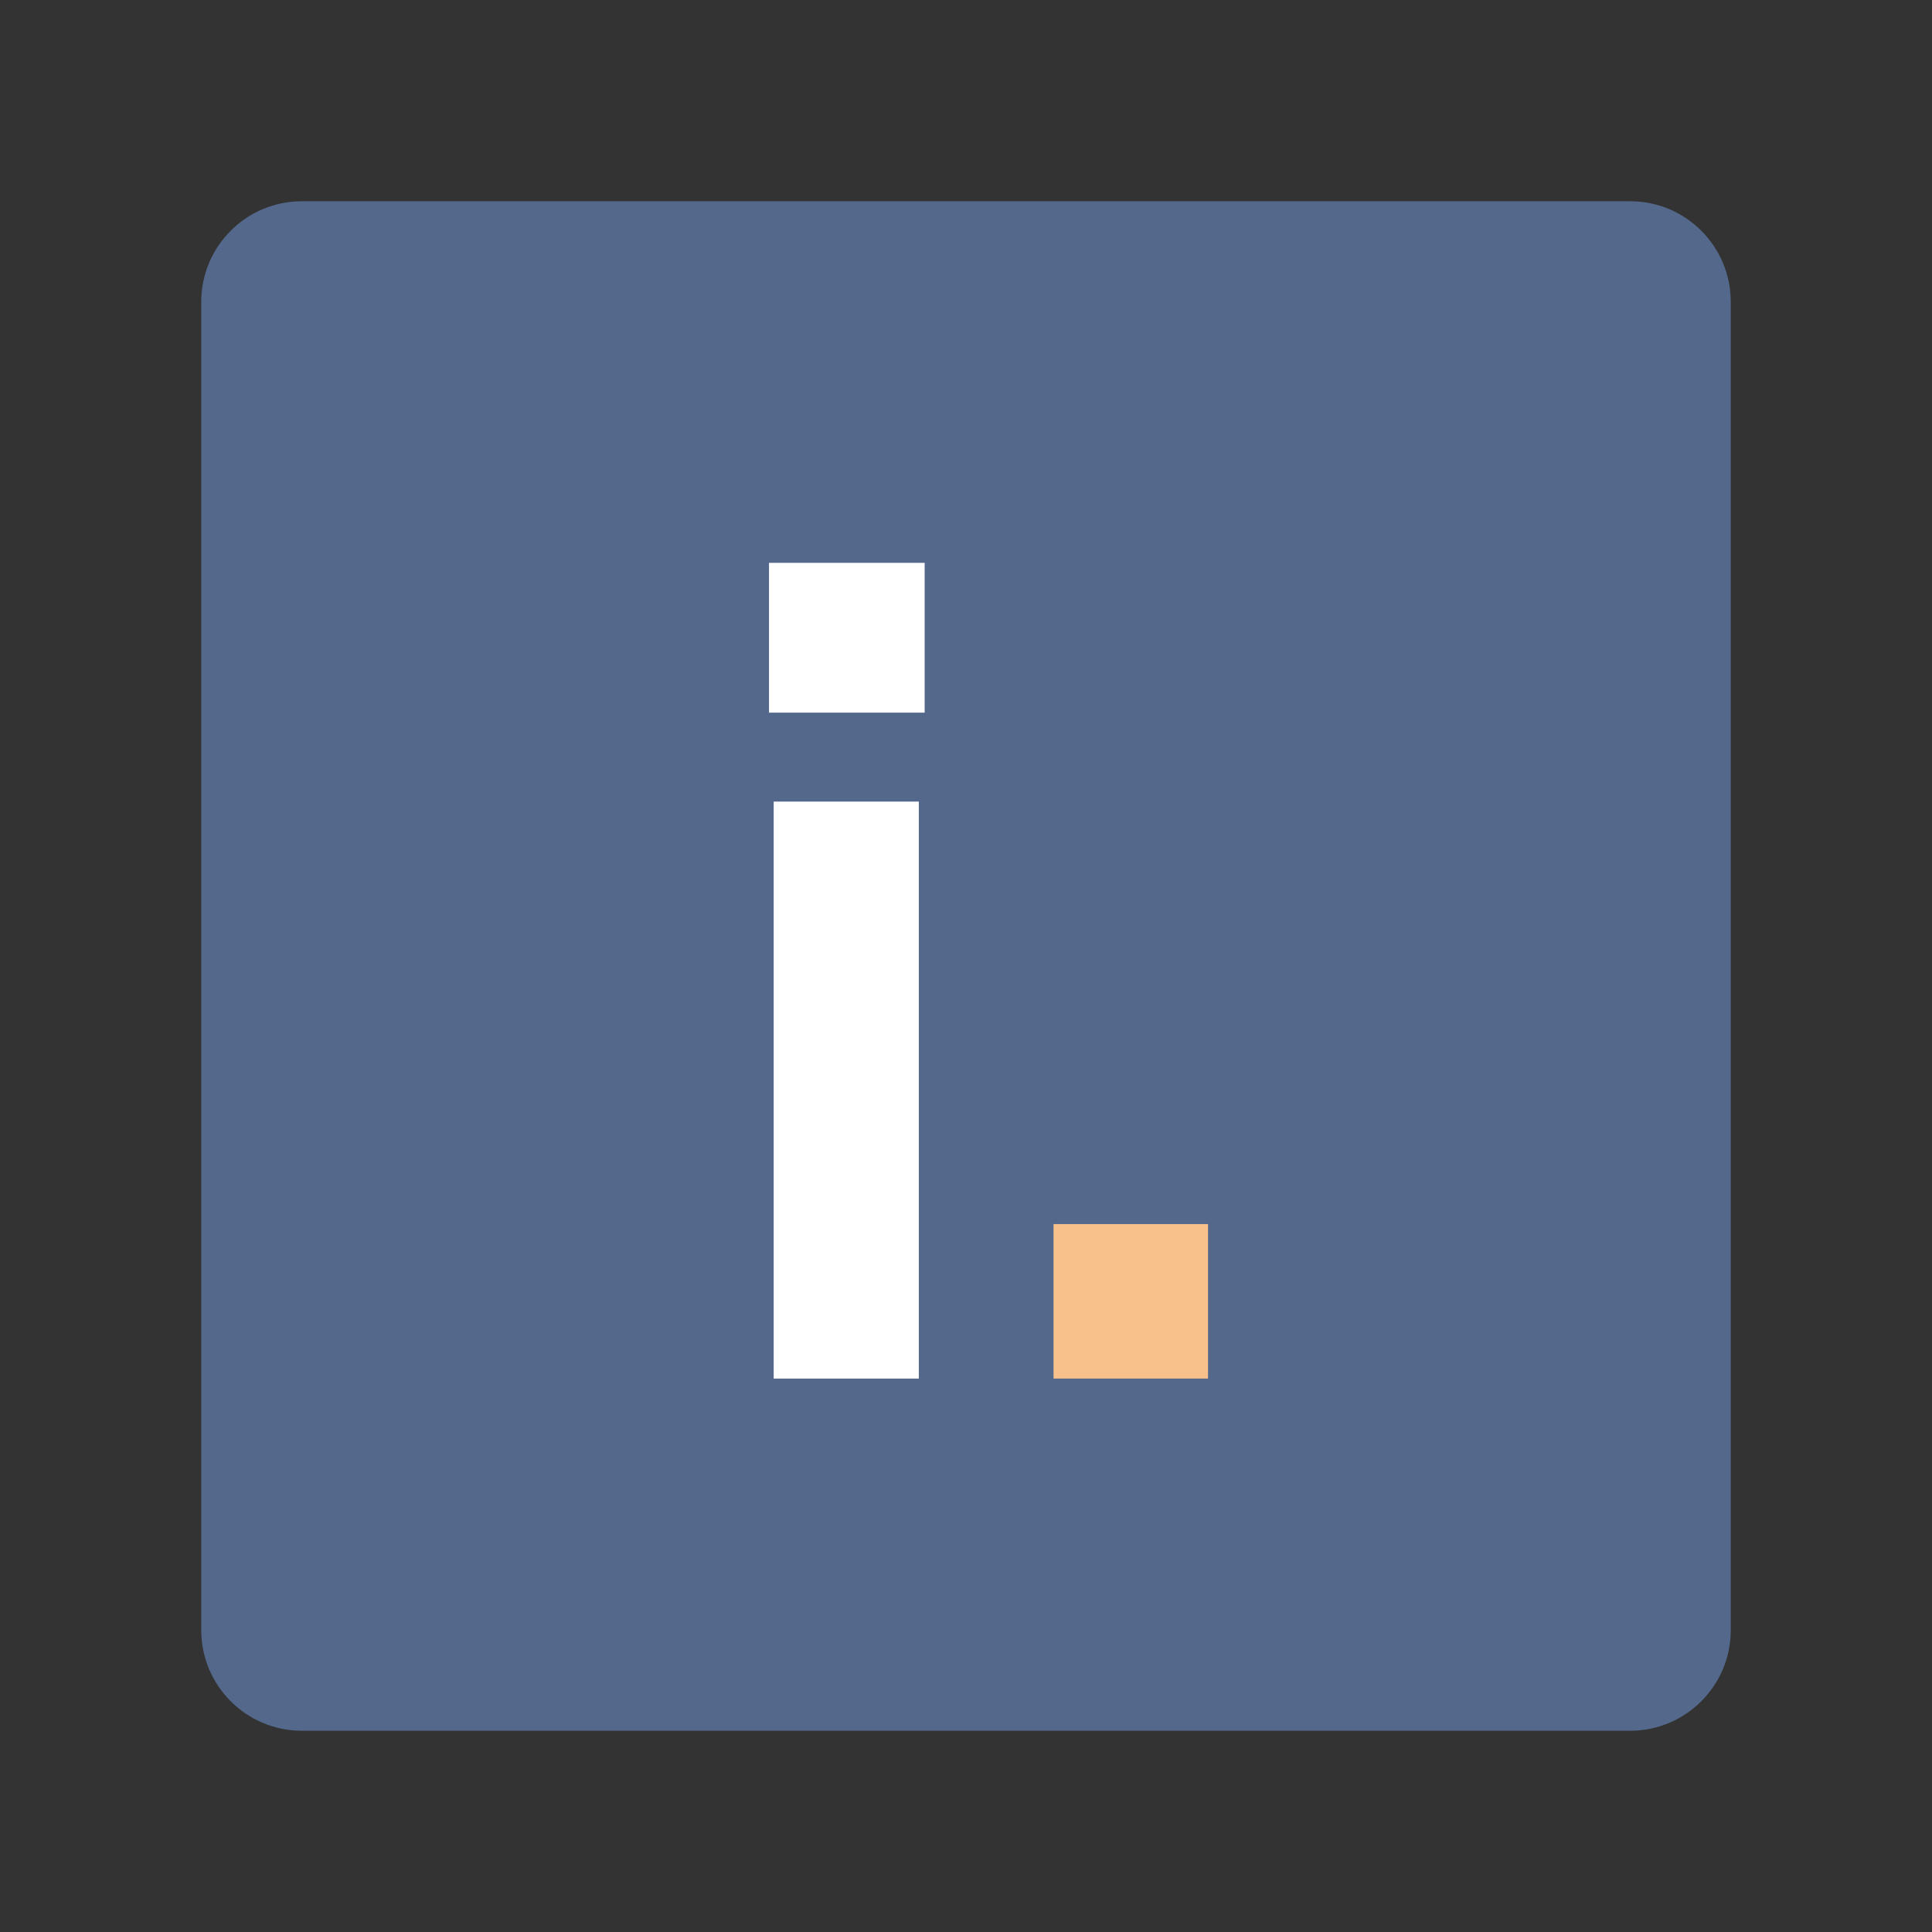 <svg width="192" height="192" viewBox="0 0 192 192" fill="none" xmlns="http://www.w3.org/2000/svg">
<rect x="0" y="0" width="192" height="192" fill="#333333" stroke="none"/>
<path d="M162 20H30C24.477 20 20 24.477 20 30V162C20 167.523 24.477 172 30 172H162C167.523 172 172 167.523 172 162V30C172 24.477 167.523 20 162 20Z" fill="#54688C"/>
<path d="M76.888 137V79.661H91.31V137H76.888ZM76.423 70.822V55.935H91.891V70.822H76.423Z" fill="white"/>
<path d="M104.699 137V121.648H120.051V137H104.699Z" fill="#F8C18C"/>
</svg>
